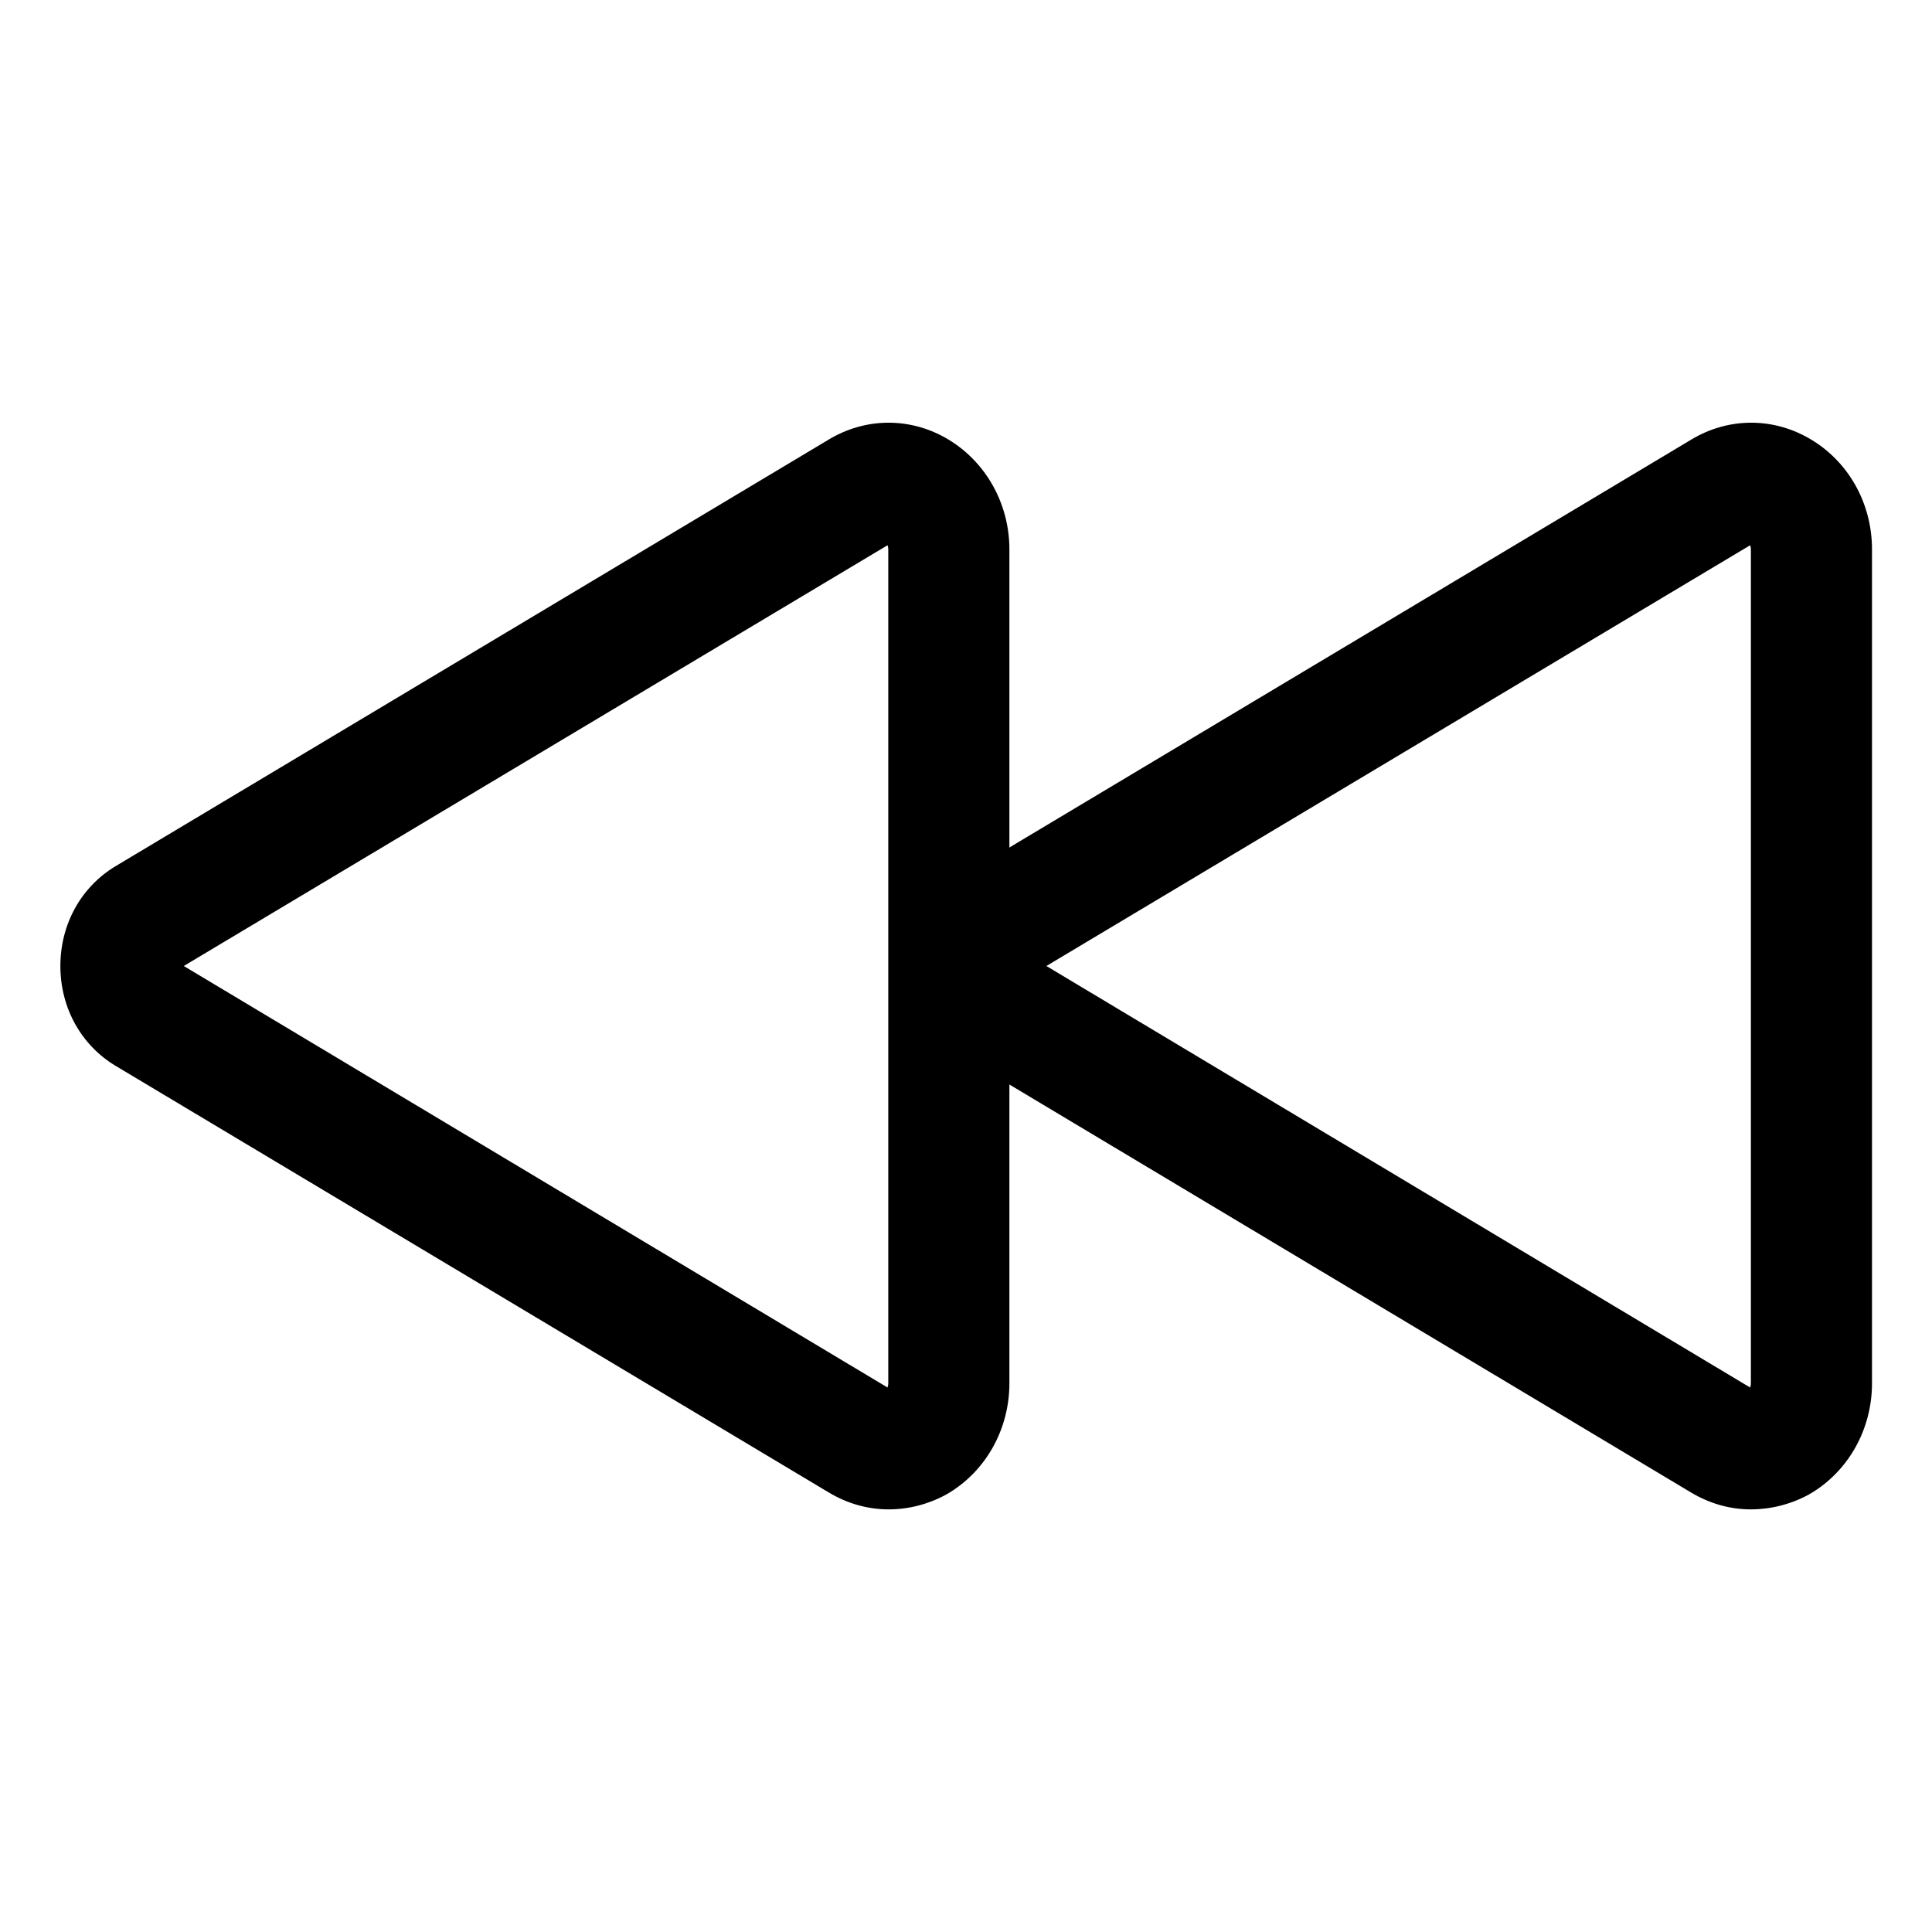 <?xml version="1.0" encoding="utf-8"?>
<!-- Generator: Adobe Illustrator 24.0.0, SVG Export Plug-In . SVG Version: 6.00 Build 0)  -->
<svg version="1.1" id="Layer_1" xmlns="http://www.w3.org/2000/svg" xmlns:xlink="http://www.w3.org/1999/xlink" x="0px" y="0px"
	 viewBox="0 0 512 512" style="enable-background:new 0 0 512 512;" xml:space="preserve">
<title>ionicons-v5-c</title>
<g>
	<path d="M464,400c-5.5,0-10.9-1.5-15.9-4.5L259.3,282.5c-9.2-5.5-14.7-15.4-14.7-26.5s5.5-21,14.7-26.5l188.9-113
		c9.6-5.8,21.3-6,31.1-0.4c10.4,5.9,16.8,17.1,16.8,29.5v221c0,12.3-6.4,23.6-16.8,29.5C474.5,398.7,469.2,400,464,400z M277.3,256
		l186.5,111.7c0.1-0.3,0.2-0.6,0.2-1.1v-221c0-0.5-0.1-0.9-0.2-1.1L277.3,256z"/>
</g>
<g>
	<path d="M235.5,400c-5.5,0-10.9-1.5-15.9-4.5L30.7,282.5C21.5,277,16,267.1,16,256s5.5-21,14.7-26.5l188.9-113
		c9.6-5.8,21.3-6,31.1-0.4c10.3,5.9,16.8,17.1,16.8,29.5v221c0,12.3-6.4,23.6-16.8,29.5C245.9,398.7,240.7,400,235.5,400z M48.7,256
		l186.5,111.7c0.1-0.3,0.2-0.6,0.2-1.1v-221c0-0.5-0.1-0.9-0.2-1.1L48.7,256z"/>
</g>
</svg>
